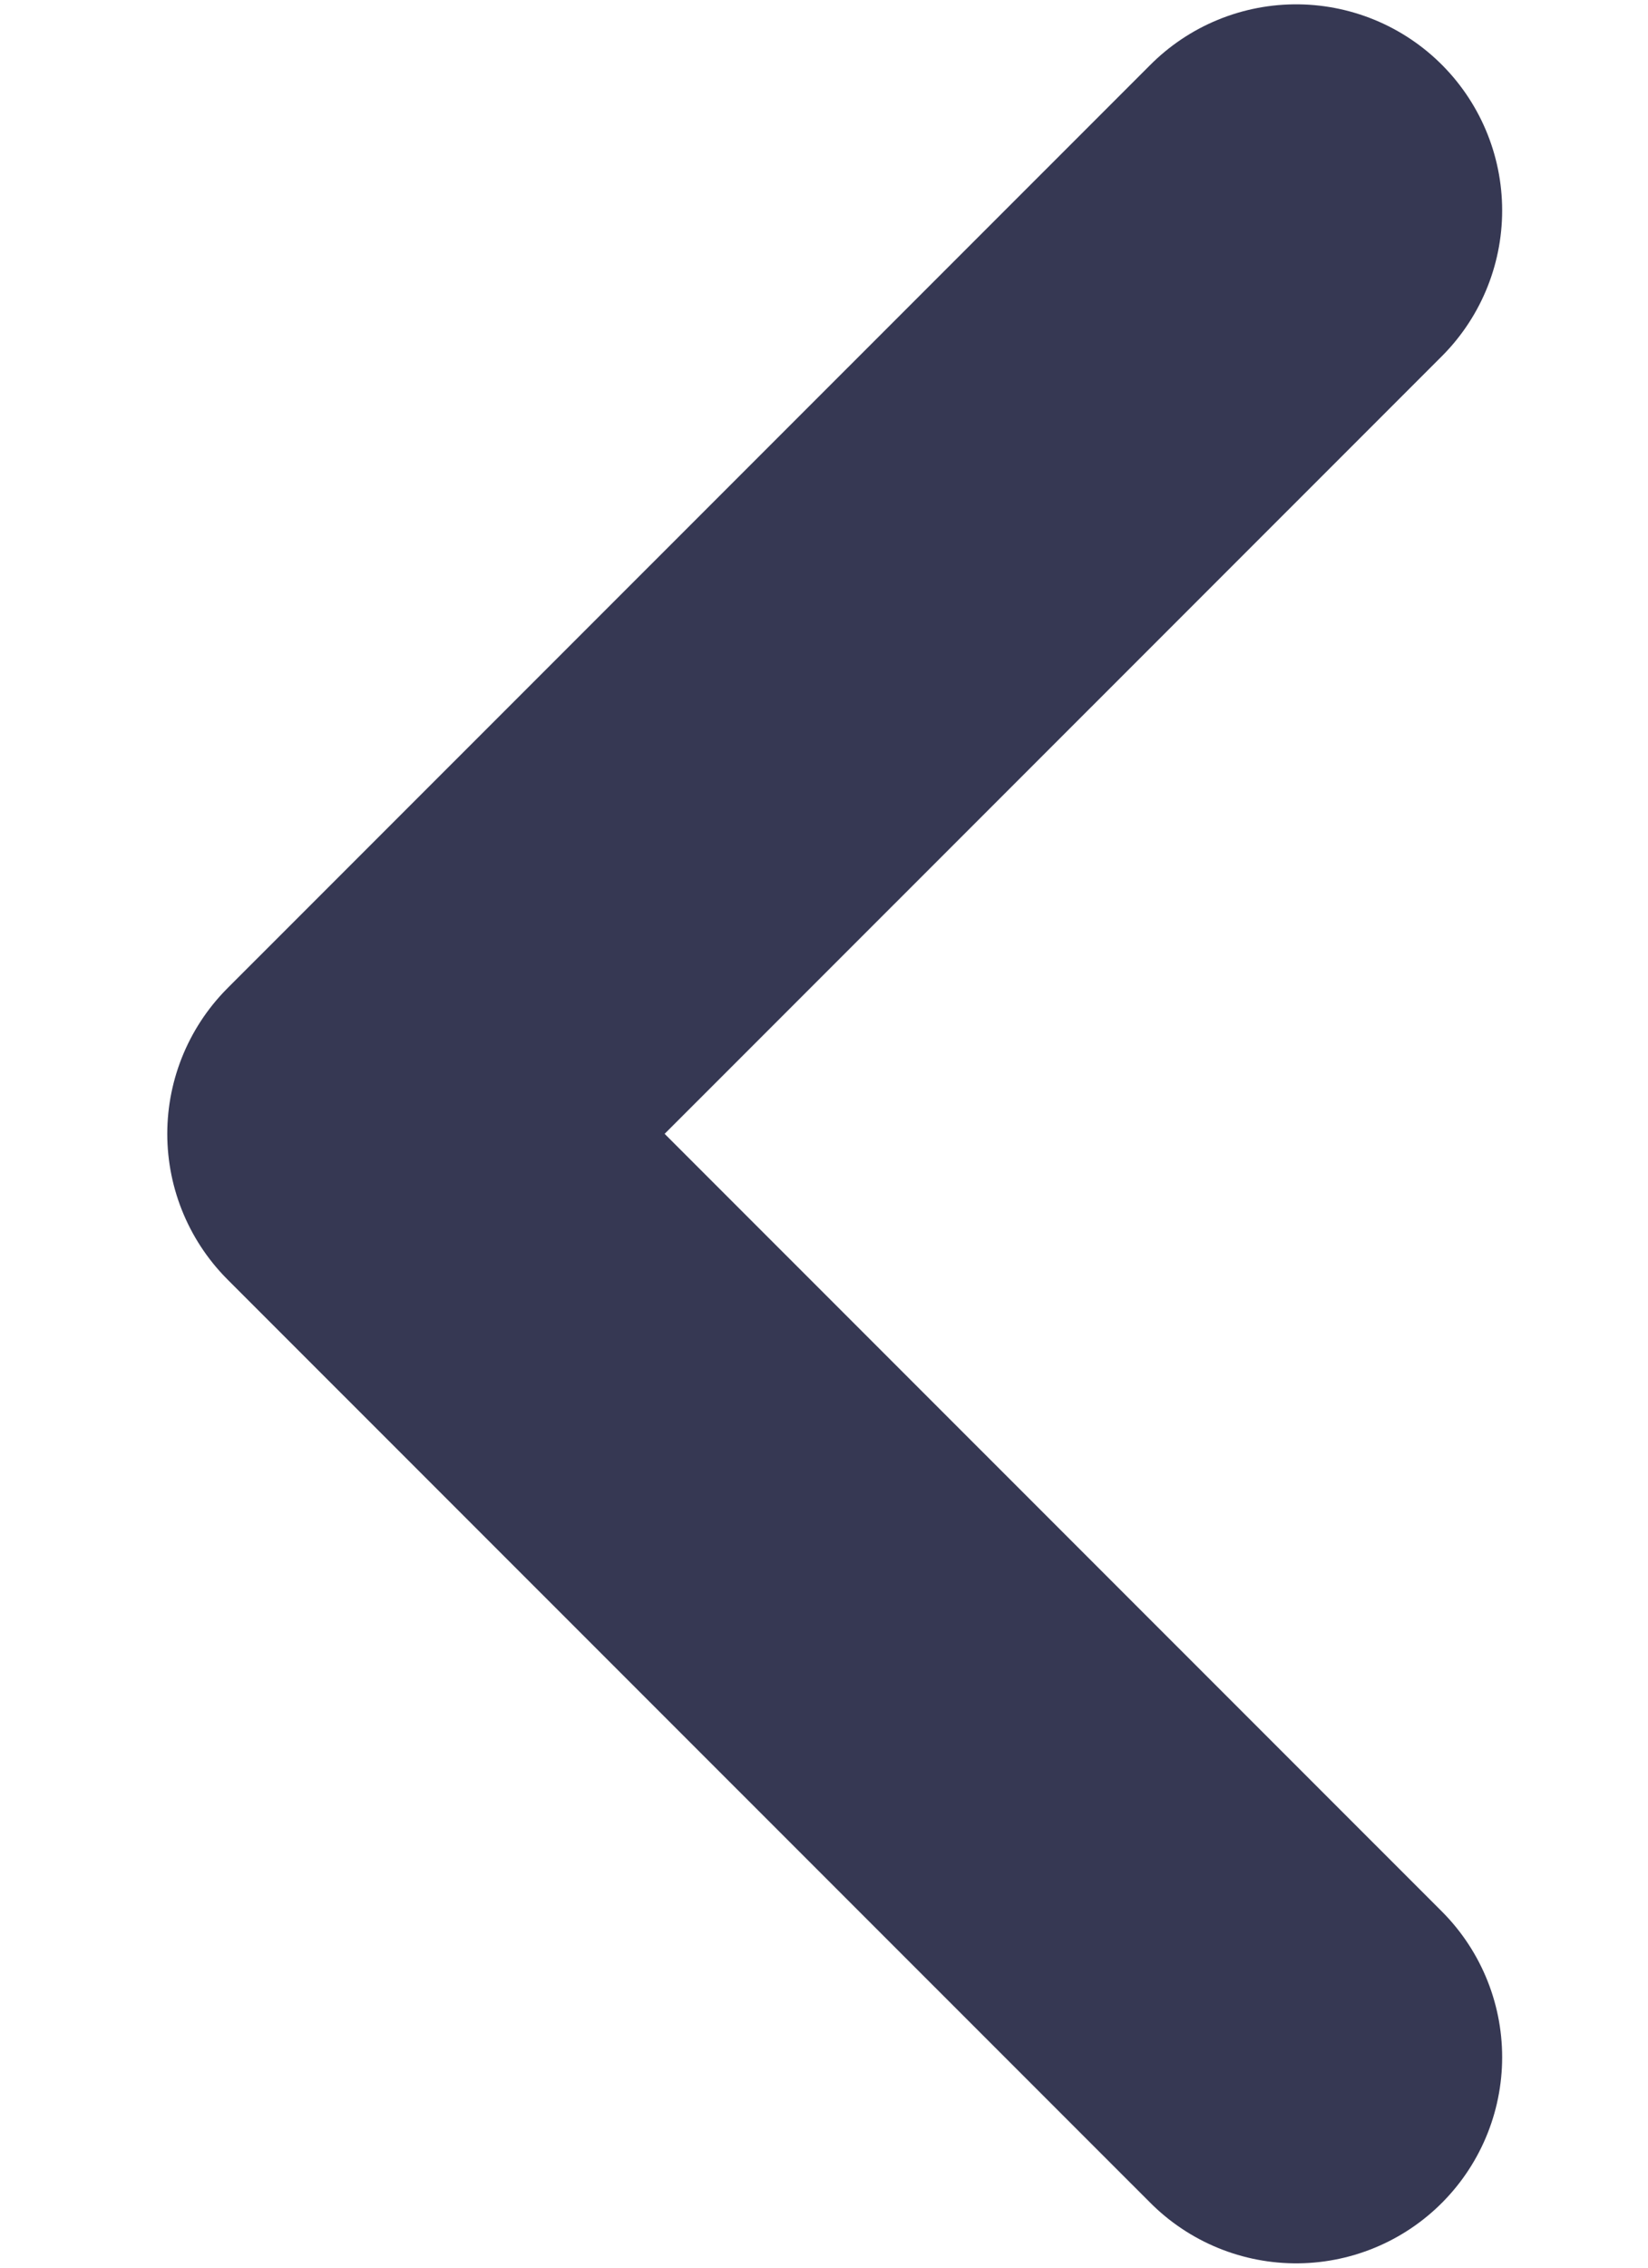 <svg width="8" height="11" viewBox="0 0 8 11" fill="none" xmlns="http://www.w3.org/2000/svg">
<path d="M6.292 9.979L1.812 5.5L6.292 1.021" stroke="#363853" stroke-width="2" stroke-linecap="round" stroke-linejoin="round"/>
</svg>
